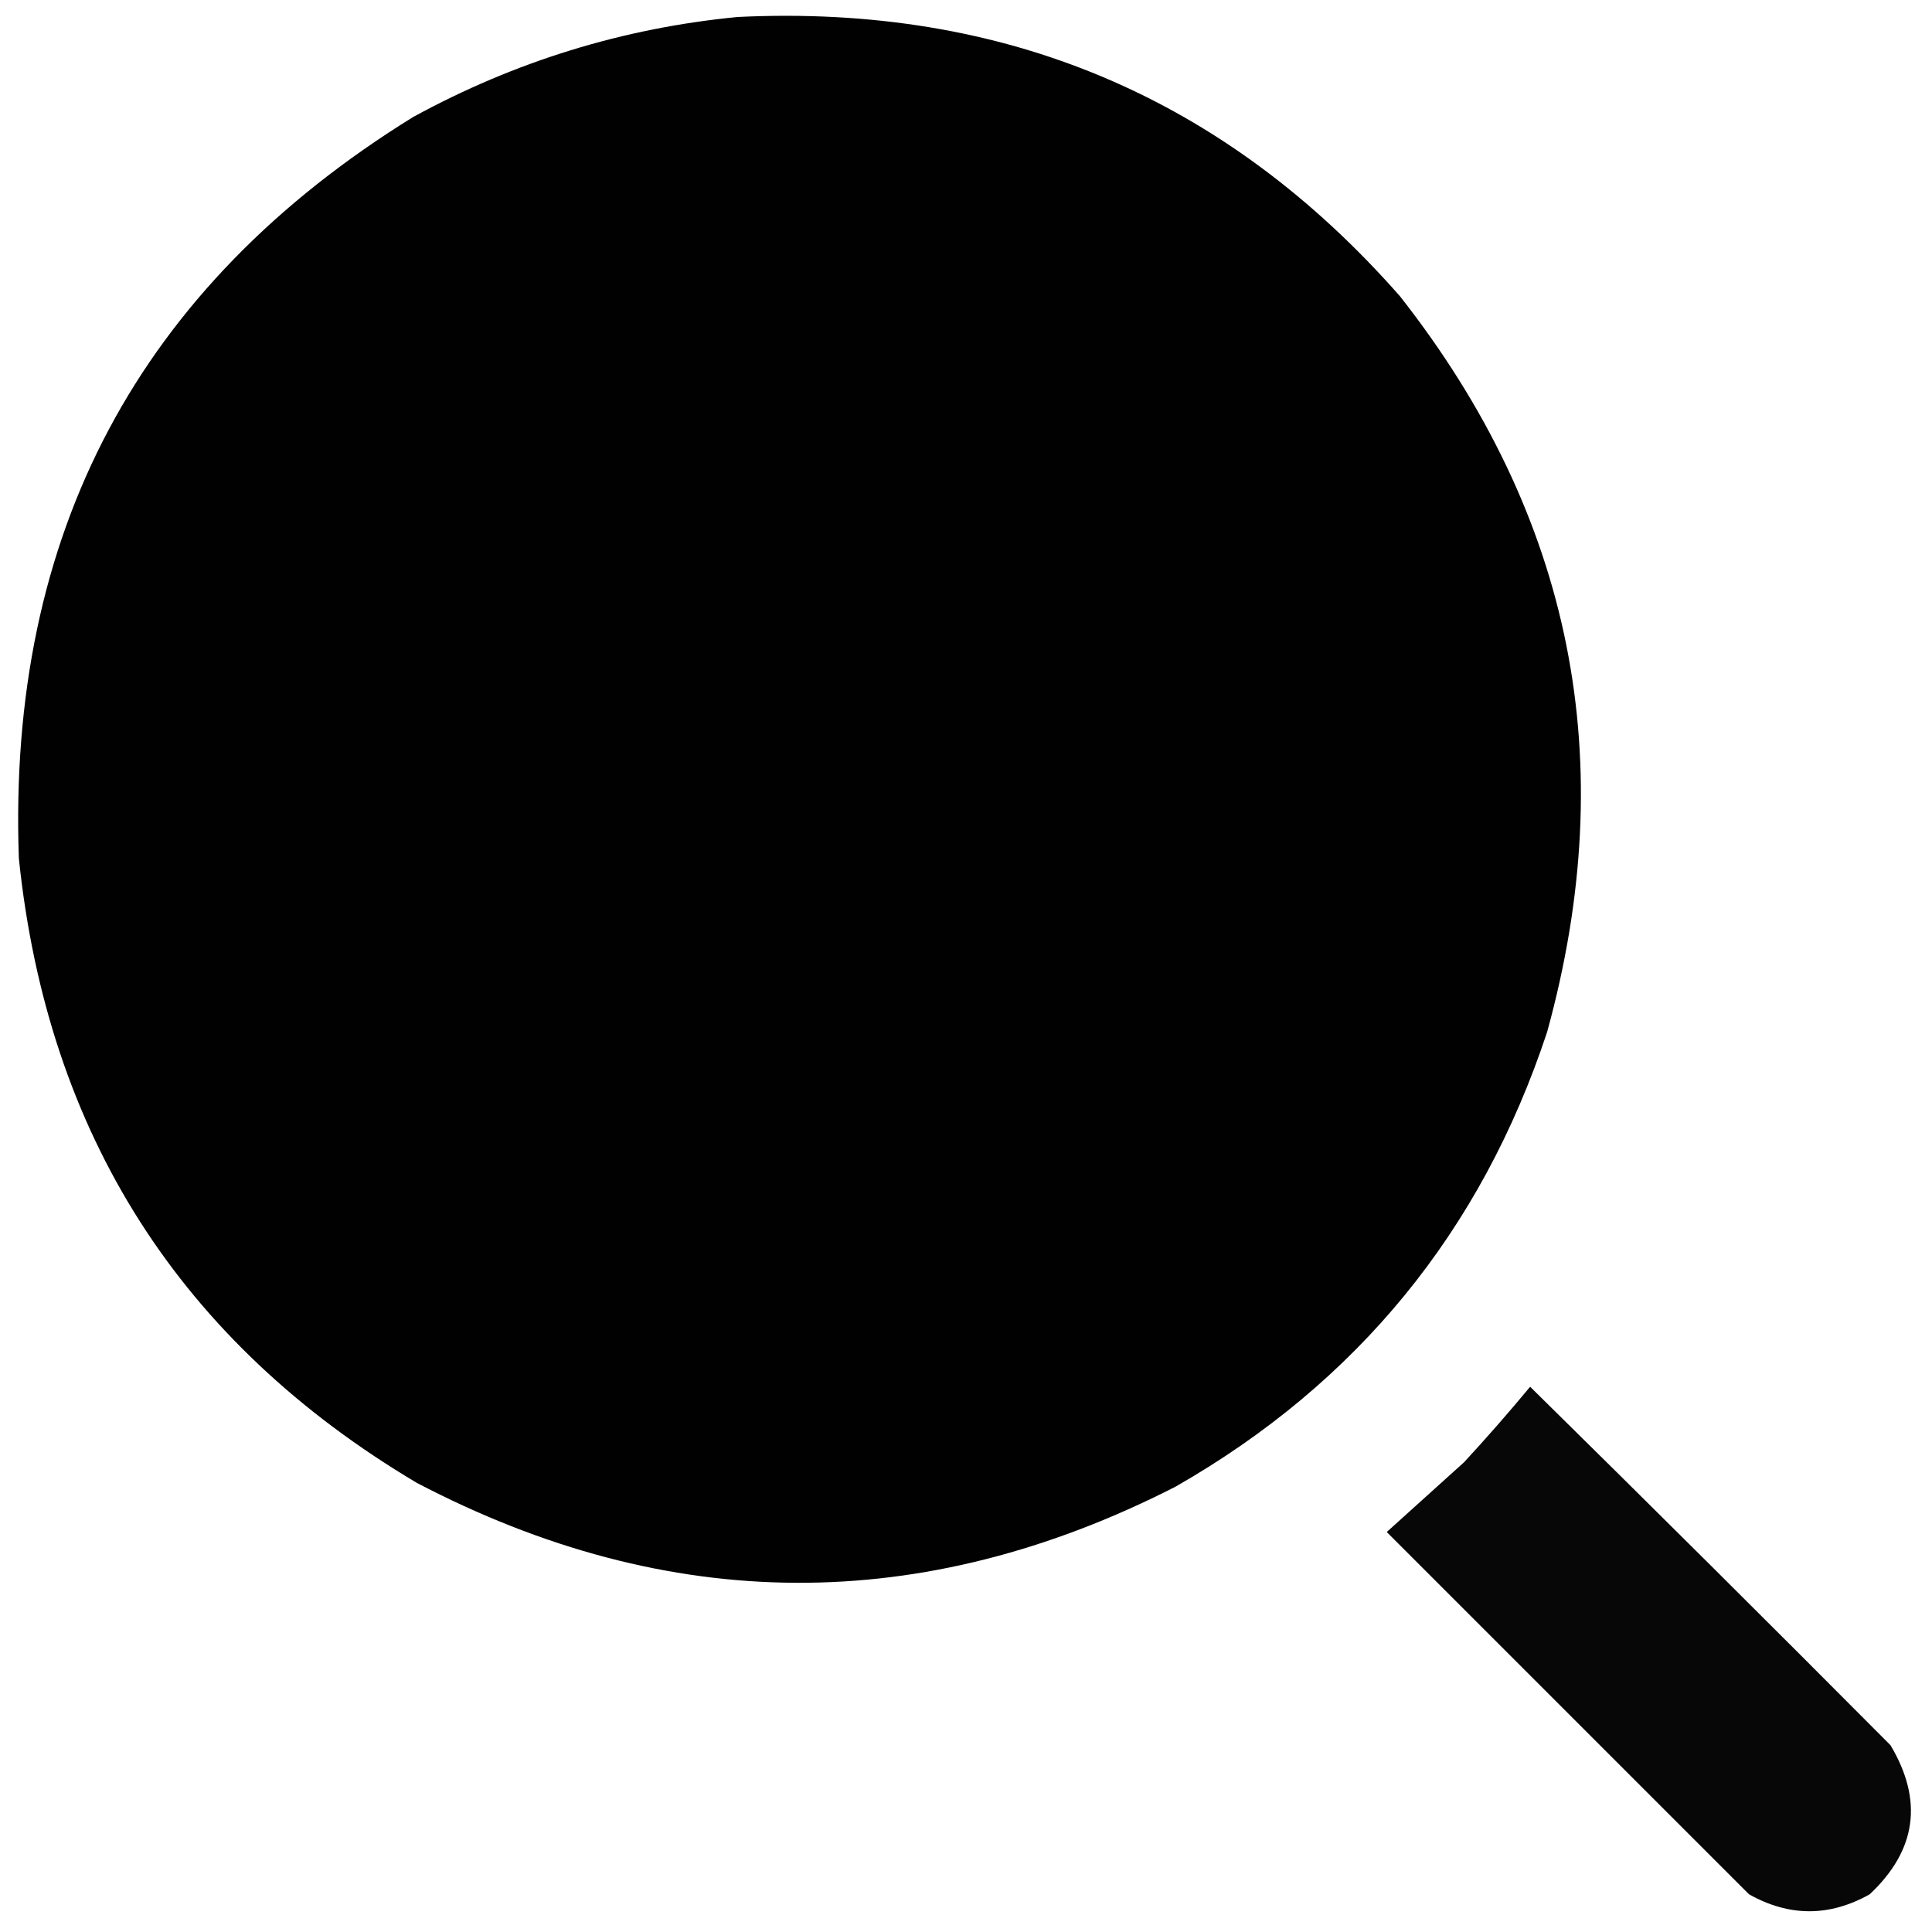 <?xml version="1.0" encoding="UTF-8"?>
<!DOCTYPE svg PUBLIC "-//W3C//DTD SVG 1.1//EN" "http://www.w3.org/Graphics/SVG/1.1/DTD/svg11.dtd">
<svg xmlns="http://www.w3.org/2000/svg" version="1.1" width="512px" height="512px" style="shape-rendering:geometricPrecision; text-rendering:geometricPrecision; image-rendering:optimizeQuality; fill-rule:evenodd; clip-rule:evenodd" xmlns:xlink="http://www.w3.org/1999/xlink">
<g><path style="opacity:0.994" fill="#000000" d="M 195.5,4.5 C 266.138,1.087 324.638,25.753 371,78.5C 416.787,136.766 429.787,201.766 410,273.5C 392.556,326.274 359.723,366.441 311.5,394C 244.336,428.274 177.336,427.941 110.5,393C 47.749,355.717 12.582,300.55 5,227.5C 1.926,141.466 36.759,75.966 109.5,31C 136.477,16.262 165.144,7.429 195.5,4.5 Z"/></g>
<g><path style="opacity:0.972" fill="#000000" d="M 405.5,367.5 C 437.465,398.965 469.299,430.632 501,462.5C 509.737,477.168 507.904,490.335 495.5,502C 484.833,508 474.167,508 463.5,502C 431.5,470 399.5,438 367.5,406C 374.333,399.833 381.167,393.667 388,387.5C 394.042,380.962 399.875,374.295 405.5,367.5 Z"/></g>
</svg>
